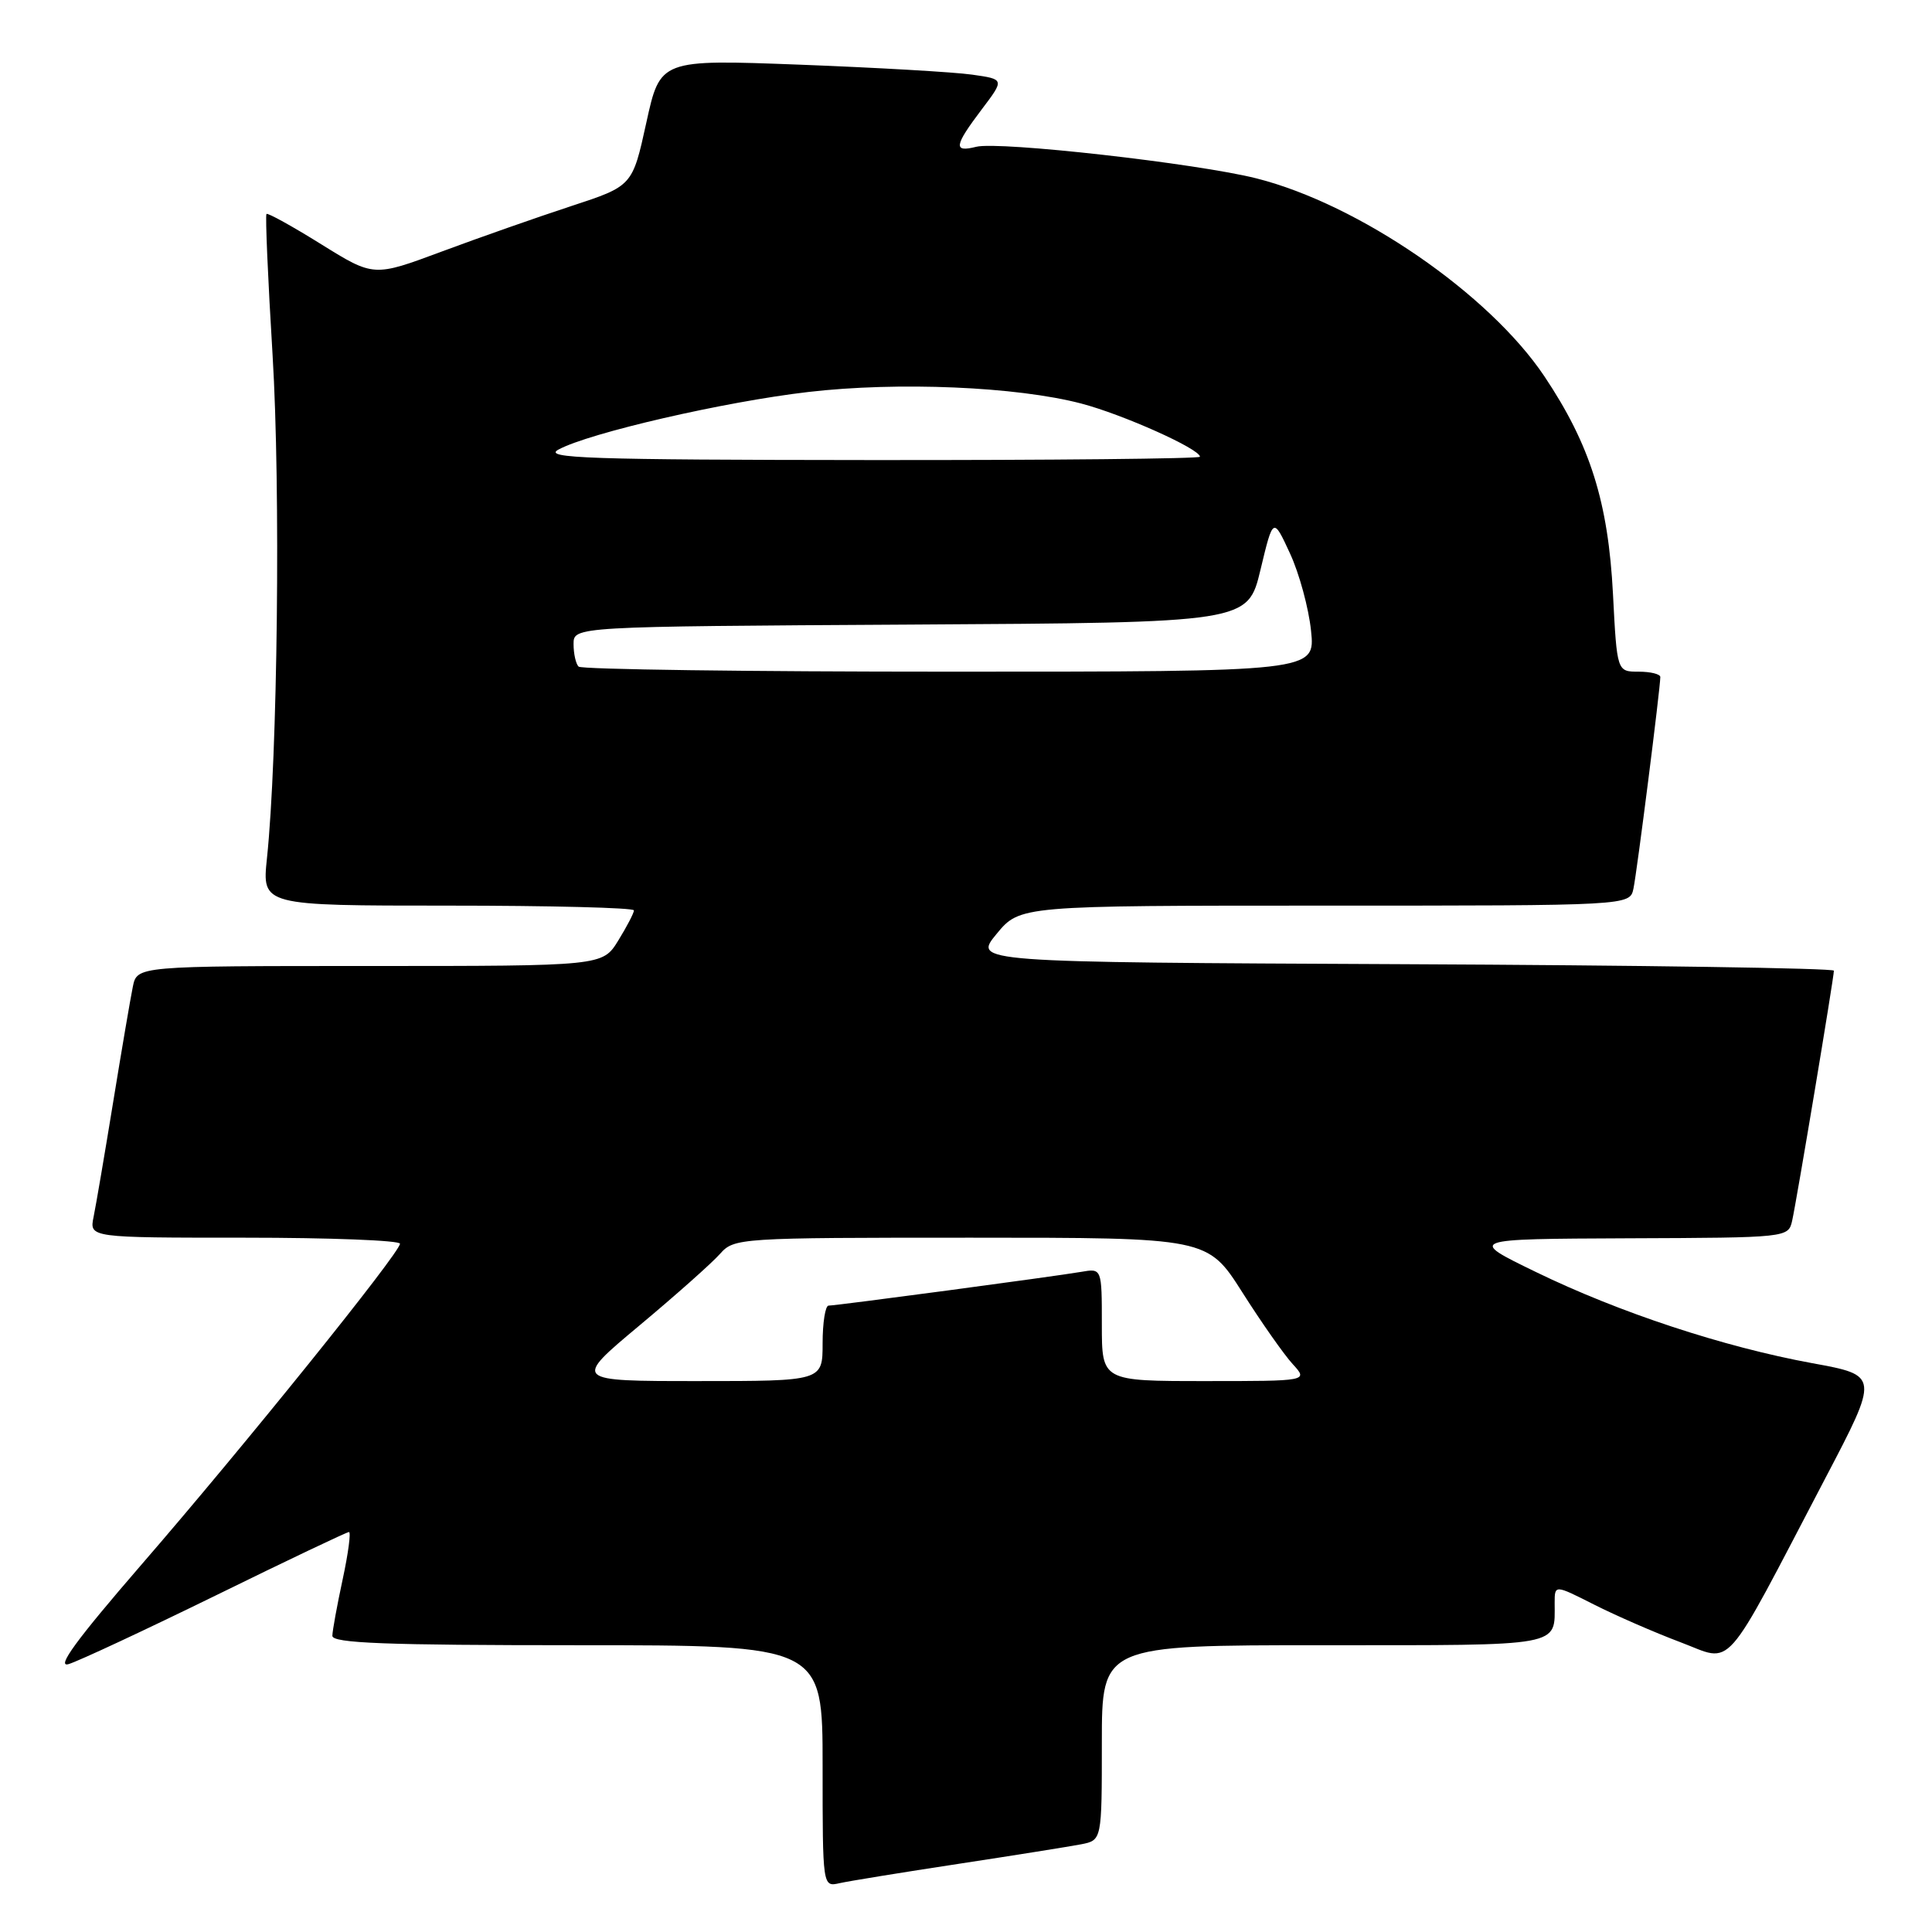 <?xml version="1.0" encoding="UTF-8" standalone="no"?>
<!DOCTYPE svg PUBLIC "-//W3C//DTD SVG 1.1//EN" "http://www.w3.org/Graphics/SVG/1.1/DTD/svg11.dtd" >
<svg xmlns="http://www.w3.org/2000/svg" xmlns:xlink="http://www.w3.org/1999/xlink" version="1.1" viewBox="0 0 256 256">
 <g >
 <path fill="currentColor"
d=" M 127.00 246.97 C 134.43 245.84 141.74 244.67 143.25 244.38 C 146.00 243.84 146.00 243.84 146.00 230.92 C 146.00 218.00 146.00 218.00 175.39 218.00 C 207.36 218.00 206.00 218.25 206.00 212.40 C 206.00 209.97 206.00 209.97 211.21 212.61 C 214.08 214.06 219.23 216.31 222.66 217.60 C 229.80 220.28 228.04 222.28 241.86 195.88 C 249.00 182.25 249.00 182.25 240.14 180.63 C 228.40 178.48 214.56 173.92 203.50 168.54 C 194.50 164.17 194.50 164.17 215.73 164.08 C 236.90 164.00 236.96 163.99 237.47 161.75 C 238.05 159.18 243.00 129.54 243.00 128.62 C 243.00 128.29 217.34 127.90 185.98 127.76 C 128.96 127.50 128.96 127.50 132.05 123.75 C 135.15 120.00 135.15 120.00 175.55 120.00 C 215.96 120.00 215.96 120.00 216.44 117.75 C 216.90 115.60 220.00 91.18 220.00 89.71 C 220.00 89.32 218.71 89.00 217.13 89.00 C 214.26 89.00 214.26 89.00 213.73 78.75 C 213.10 66.52 210.71 58.93 204.63 49.85 C 197.32 38.94 180.06 27.07 166.50 23.64 C 158.65 21.65 132.38 18.69 129.36 19.45 C 126.29 20.22 126.42 19.35 130.08 14.50 C 133.11 10.50 133.11 10.50 128.81 9.89 C 126.44 9.55 116.17 8.96 105.99 8.57 C 87.48 7.87 87.48 7.87 85.64 16.26 C 83.80 24.65 83.80 24.65 75.65 27.32 C 71.17 28.79 63.45 31.50 58.51 33.34 C 49.52 36.69 49.52 36.69 42.57 32.37 C 38.75 29.99 35.48 28.18 35.31 28.35 C 35.14 28.53 35.50 36.95 36.12 47.08 C 37.19 64.71 36.79 100.28 35.37 113.75 C 34.72 120.00 34.72 120.00 59.36 120.00 C 72.91 120.00 84.00 120.28 84.00 120.63 C 84.00 120.98 83.06 122.78 81.92 124.63 C 79.84 128.00 79.84 128.00 49.00 128.00 C 18.16 128.00 18.16 128.00 17.60 130.75 C 17.29 132.26 16.12 139.12 15.00 146.00 C 13.88 152.88 12.71 159.74 12.40 161.25 C 11.84 164.00 11.84 164.00 32.42 164.00 C 43.74 164.00 53.00 164.36 53.00 164.80 C 53.00 165.98 32.42 191.54 18.71 207.36 C 10.13 217.28 7.39 221.02 9.10 220.50 C 10.42 220.10 19.20 216.00 28.62 211.39 C 38.03 206.77 45.96 203.00 46.24 203.00 C 46.52 203.00 46.15 205.81 45.41 209.25 C 44.67 212.69 44.05 216.06 44.04 216.75 C 44.01 217.73 51.15 218.00 76.50 218.00 C 109.00 218.00 109.00 218.00 109.00 234.02 C 109.00 250.04 109.00 250.04 111.25 249.53 C 112.49 249.25 119.58 248.10 127.00 246.97 Z  M 84.71 175.65 C 89.55 171.61 94.36 167.33 95.40 166.15 C 97.28 164.04 97.83 164.00 128.66 164.00 C 160.01 164.00 160.01 164.00 164.62 171.25 C 167.15 175.24 170.15 179.51 171.29 180.75 C 173.35 183.00 173.35 183.00 159.67 183.00 C 146.00 183.00 146.00 183.00 146.00 175.53 C 146.00 168.05 146.00 168.05 143.25 168.53 C 139.69 169.14 110.83 173.00 109.79 173.00 C 109.36 173.00 109.00 175.25 109.00 178.00 C 109.00 183.00 109.00 183.00 92.46 183.00 C 75.92 183.00 75.92 183.00 84.71 175.65 Z  M 76.67 88.33 C 76.30 87.97 76.00 86.62 76.00 85.34 C 76.00 83.02 76.00 83.02 120.67 82.76 C 165.34 82.50 165.34 82.50 167.02 75.50 C 168.70 68.50 168.70 68.50 170.93 73.33 C 172.16 75.98 173.41 80.59 173.72 83.58 C 174.28 89.00 174.28 89.00 125.81 89.00 C 99.15 89.00 77.03 88.70 76.67 88.33 Z  M 74.00 59.57 C 78.11 57.35 95.99 53.23 107.10 51.94 C 118.98 50.56 134.67 51.22 143.27 53.47 C 148.77 54.91 159.00 59.49 159.00 60.52 C 159.00 60.78 139.31 60.98 115.25 60.96 C 77.96 60.93 71.87 60.72 74.00 59.57 Z "/>
</g>
</svg>